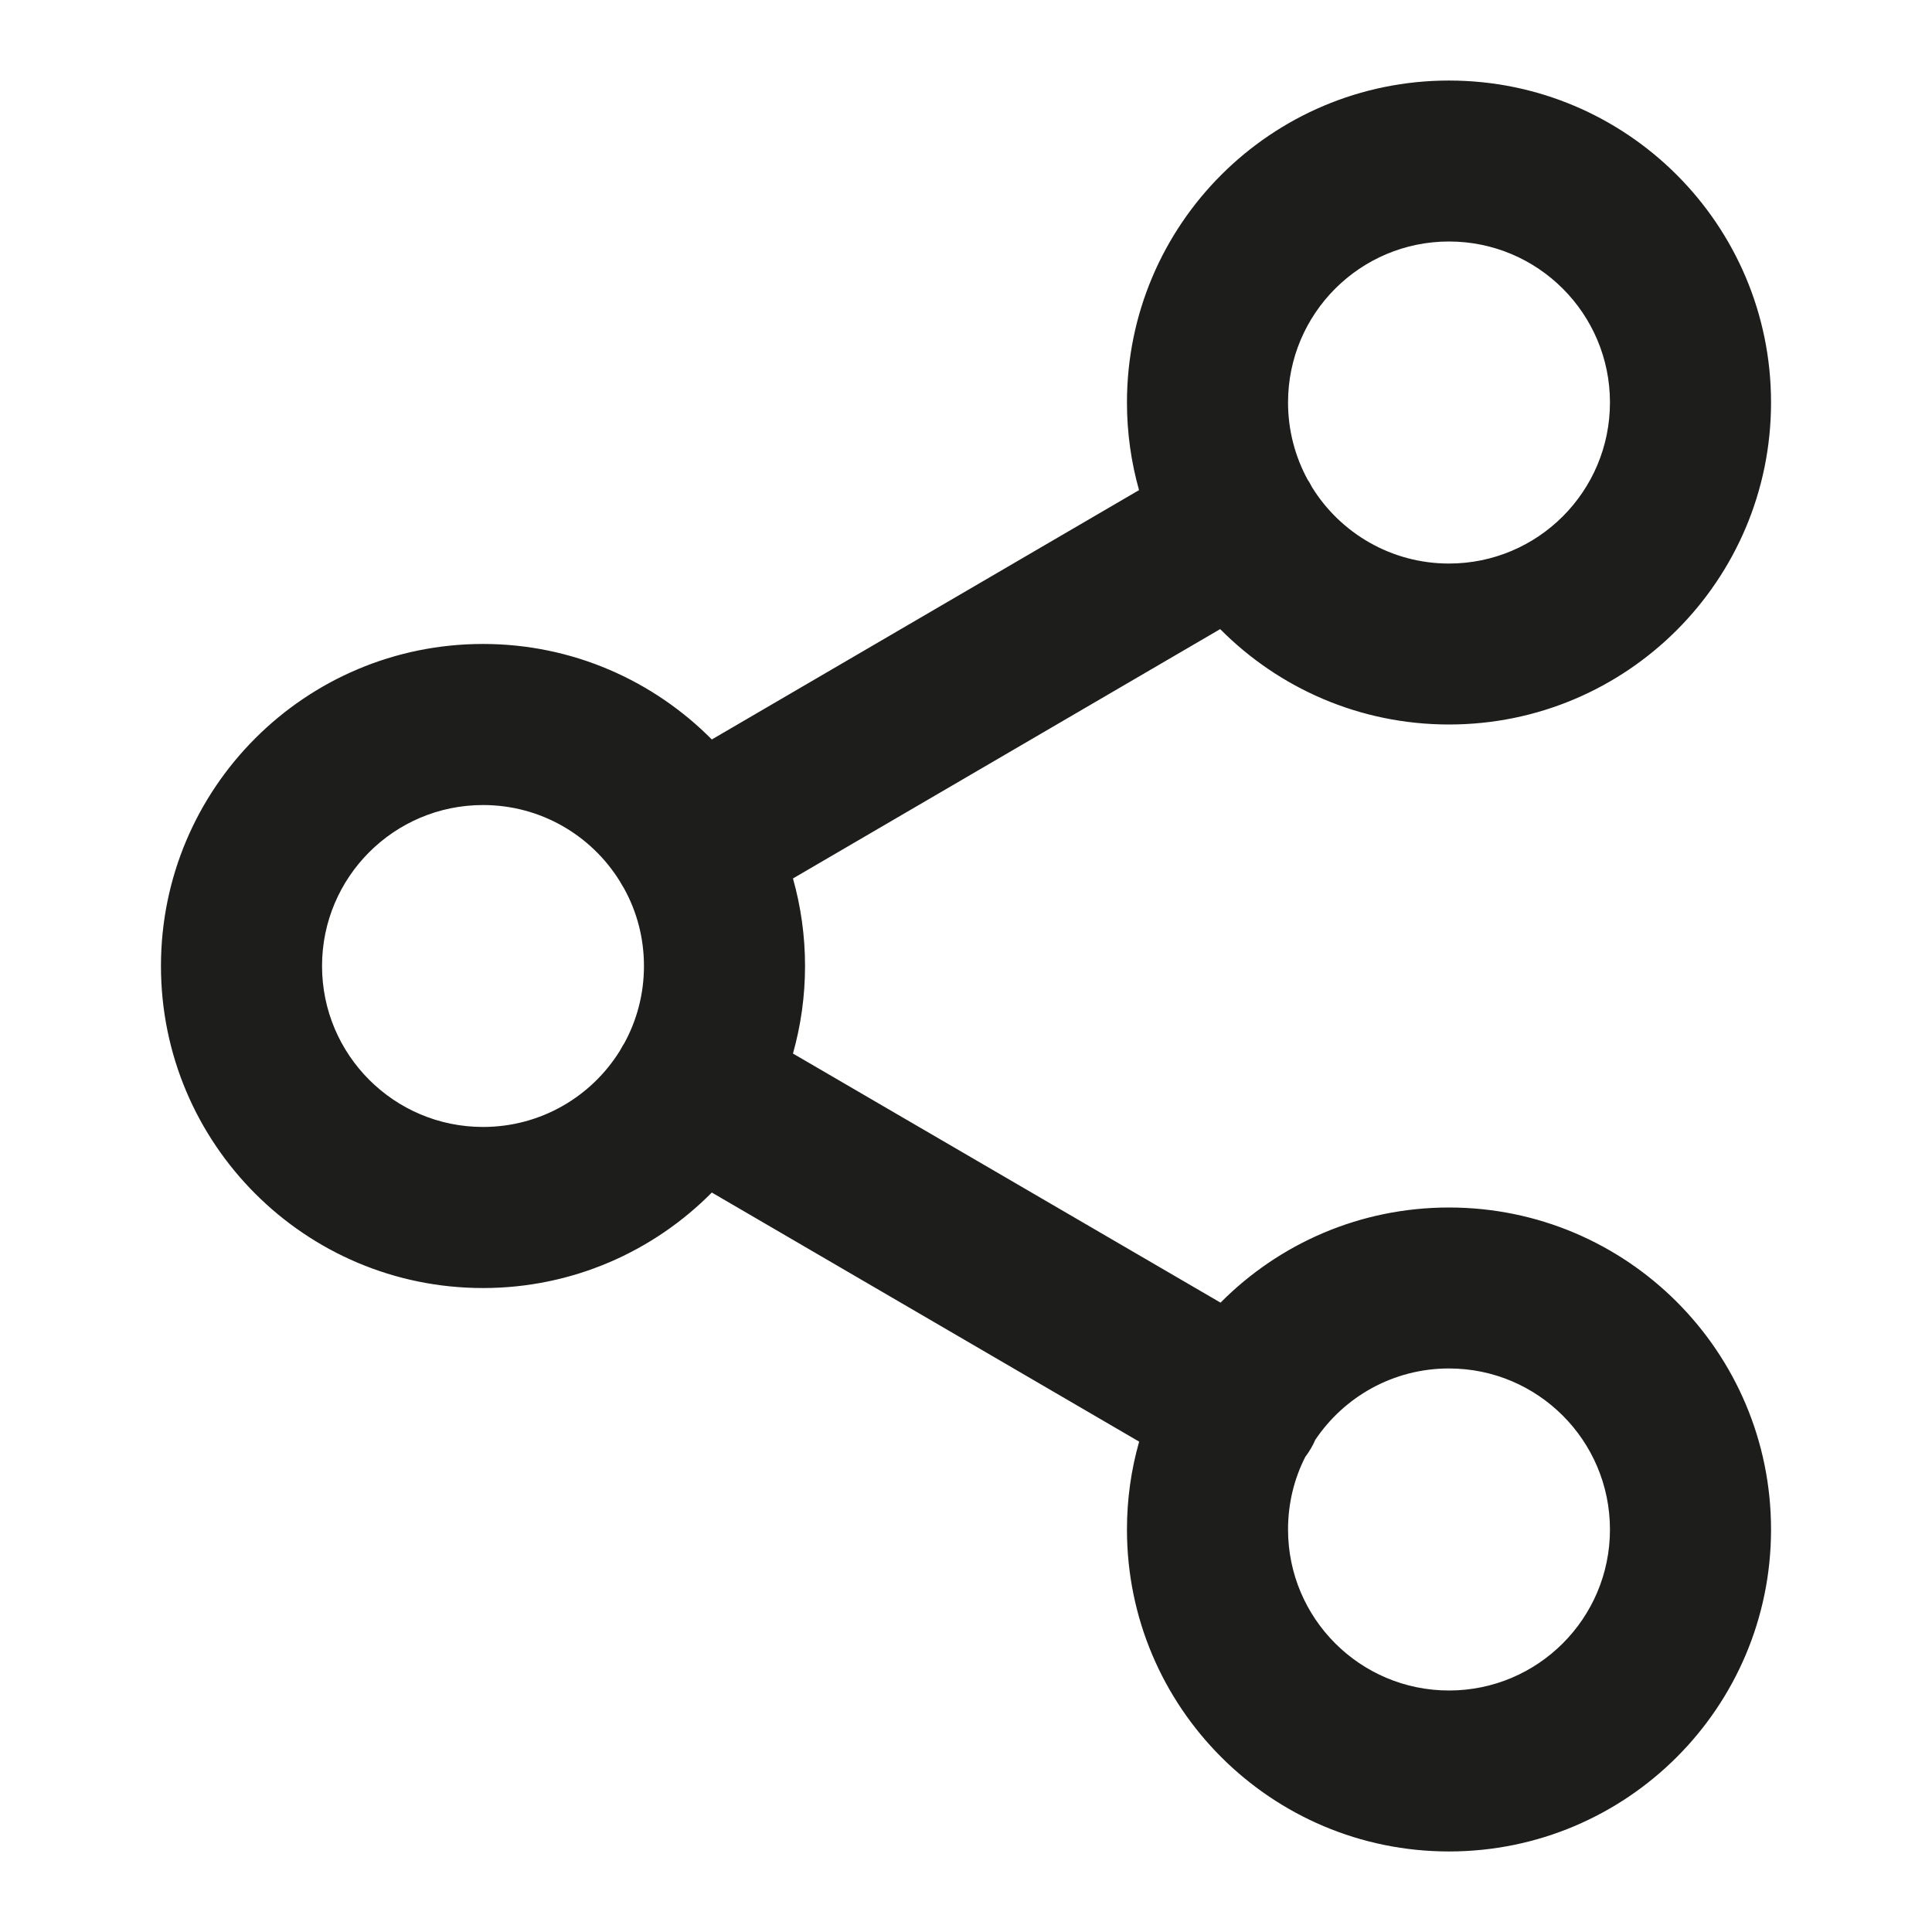 <svg width="16" height="16" viewBox="0 0 16 16" fill="none" xmlns="http://www.w3.org/2000/svg">
<path fill-rule="evenodd" clip-rule="evenodd" d="M10.105 5.21C10.589 5.698 11.259 6 12 6C13.473 6 14.667 4.806 14.667 3.333C14.667 1.861 13.473 0.667 12 0.667C10.527 0.667 9.333 1.861 9.333 3.333C9.333 3.585 9.368 3.828 9.433 4.059L5.895 6.124C5.411 5.636 4.741 5.333 4 5.333C2.527 5.333 1.333 6.527 1.333 8C1.333 9.473 2.527 10.667 4 10.667C4.741 10.667 5.412 10.364 5.895 9.876L9.434 11.939C9.368 12.17 9.333 12.414 9.333 12.667C9.333 14.139 10.527 15.333 12 15.333C13.473 15.333 14.667 14.139 14.667 12.667C14.667 11.194 13.473 10 12 10C11.26 10 10.591 10.301 10.108 10.788L6.567 8.725C6.632 8.494 6.667 8.251 6.667 8C6.667 7.749 6.632 7.506 6.567 7.275L10.105 5.21ZM12 2C11.264 2 10.667 2.597 10.667 3.333C10.667 3.565 10.726 3.782 10.829 3.972C10.836 3.982 10.843 3.993 10.849 4.004C10.855 4.015 10.861 4.026 10.867 4.037C11.102 4.415 11.522 4.667 12 4.667C12.736 4.667 13.333 4.07 13.333 3.333C13.333 2.597 12.736 2 12 2ZM5.133 7.298C5.139 7.308 5.145 7.319 5.151 7.329C5.157 7.34 5.164 7.35 5.17 7.361C5.274 7.55 5.333 7.768 5.333 8C5.333 8.232 5.274 8.45 5.17 8.64C5.163 8.65 5.157 8.66 5.151 8.671C5.145 8.681 5.139 8.692 5.133 8.703C4.898 9.081 4.479 9.333 4 9.333C3.264 9.333 2.667 8.736 2.667 8C2.667 7.264 3.264 6.667 4 6.667C4.479 6.667 4.898 6.919 5.133 7.298ZM10.667 12.667C10.667 12.45 10.718 12.245 10.81 12.065C10.827 12.043 10.842 12.02 10.856 11.996C10.87 11.973 10.882 11.949 10.892 11.925C11.131 11.568 11.538 11.333 12 11.333C12.736 11.333 13.333 11.93 13.333 12.667C13.333 13.403 12.736 14 12 14C11.264 14 10.667 13.403 10.667 12.667Z" fill="#1D1D1B"/>
</svg>
